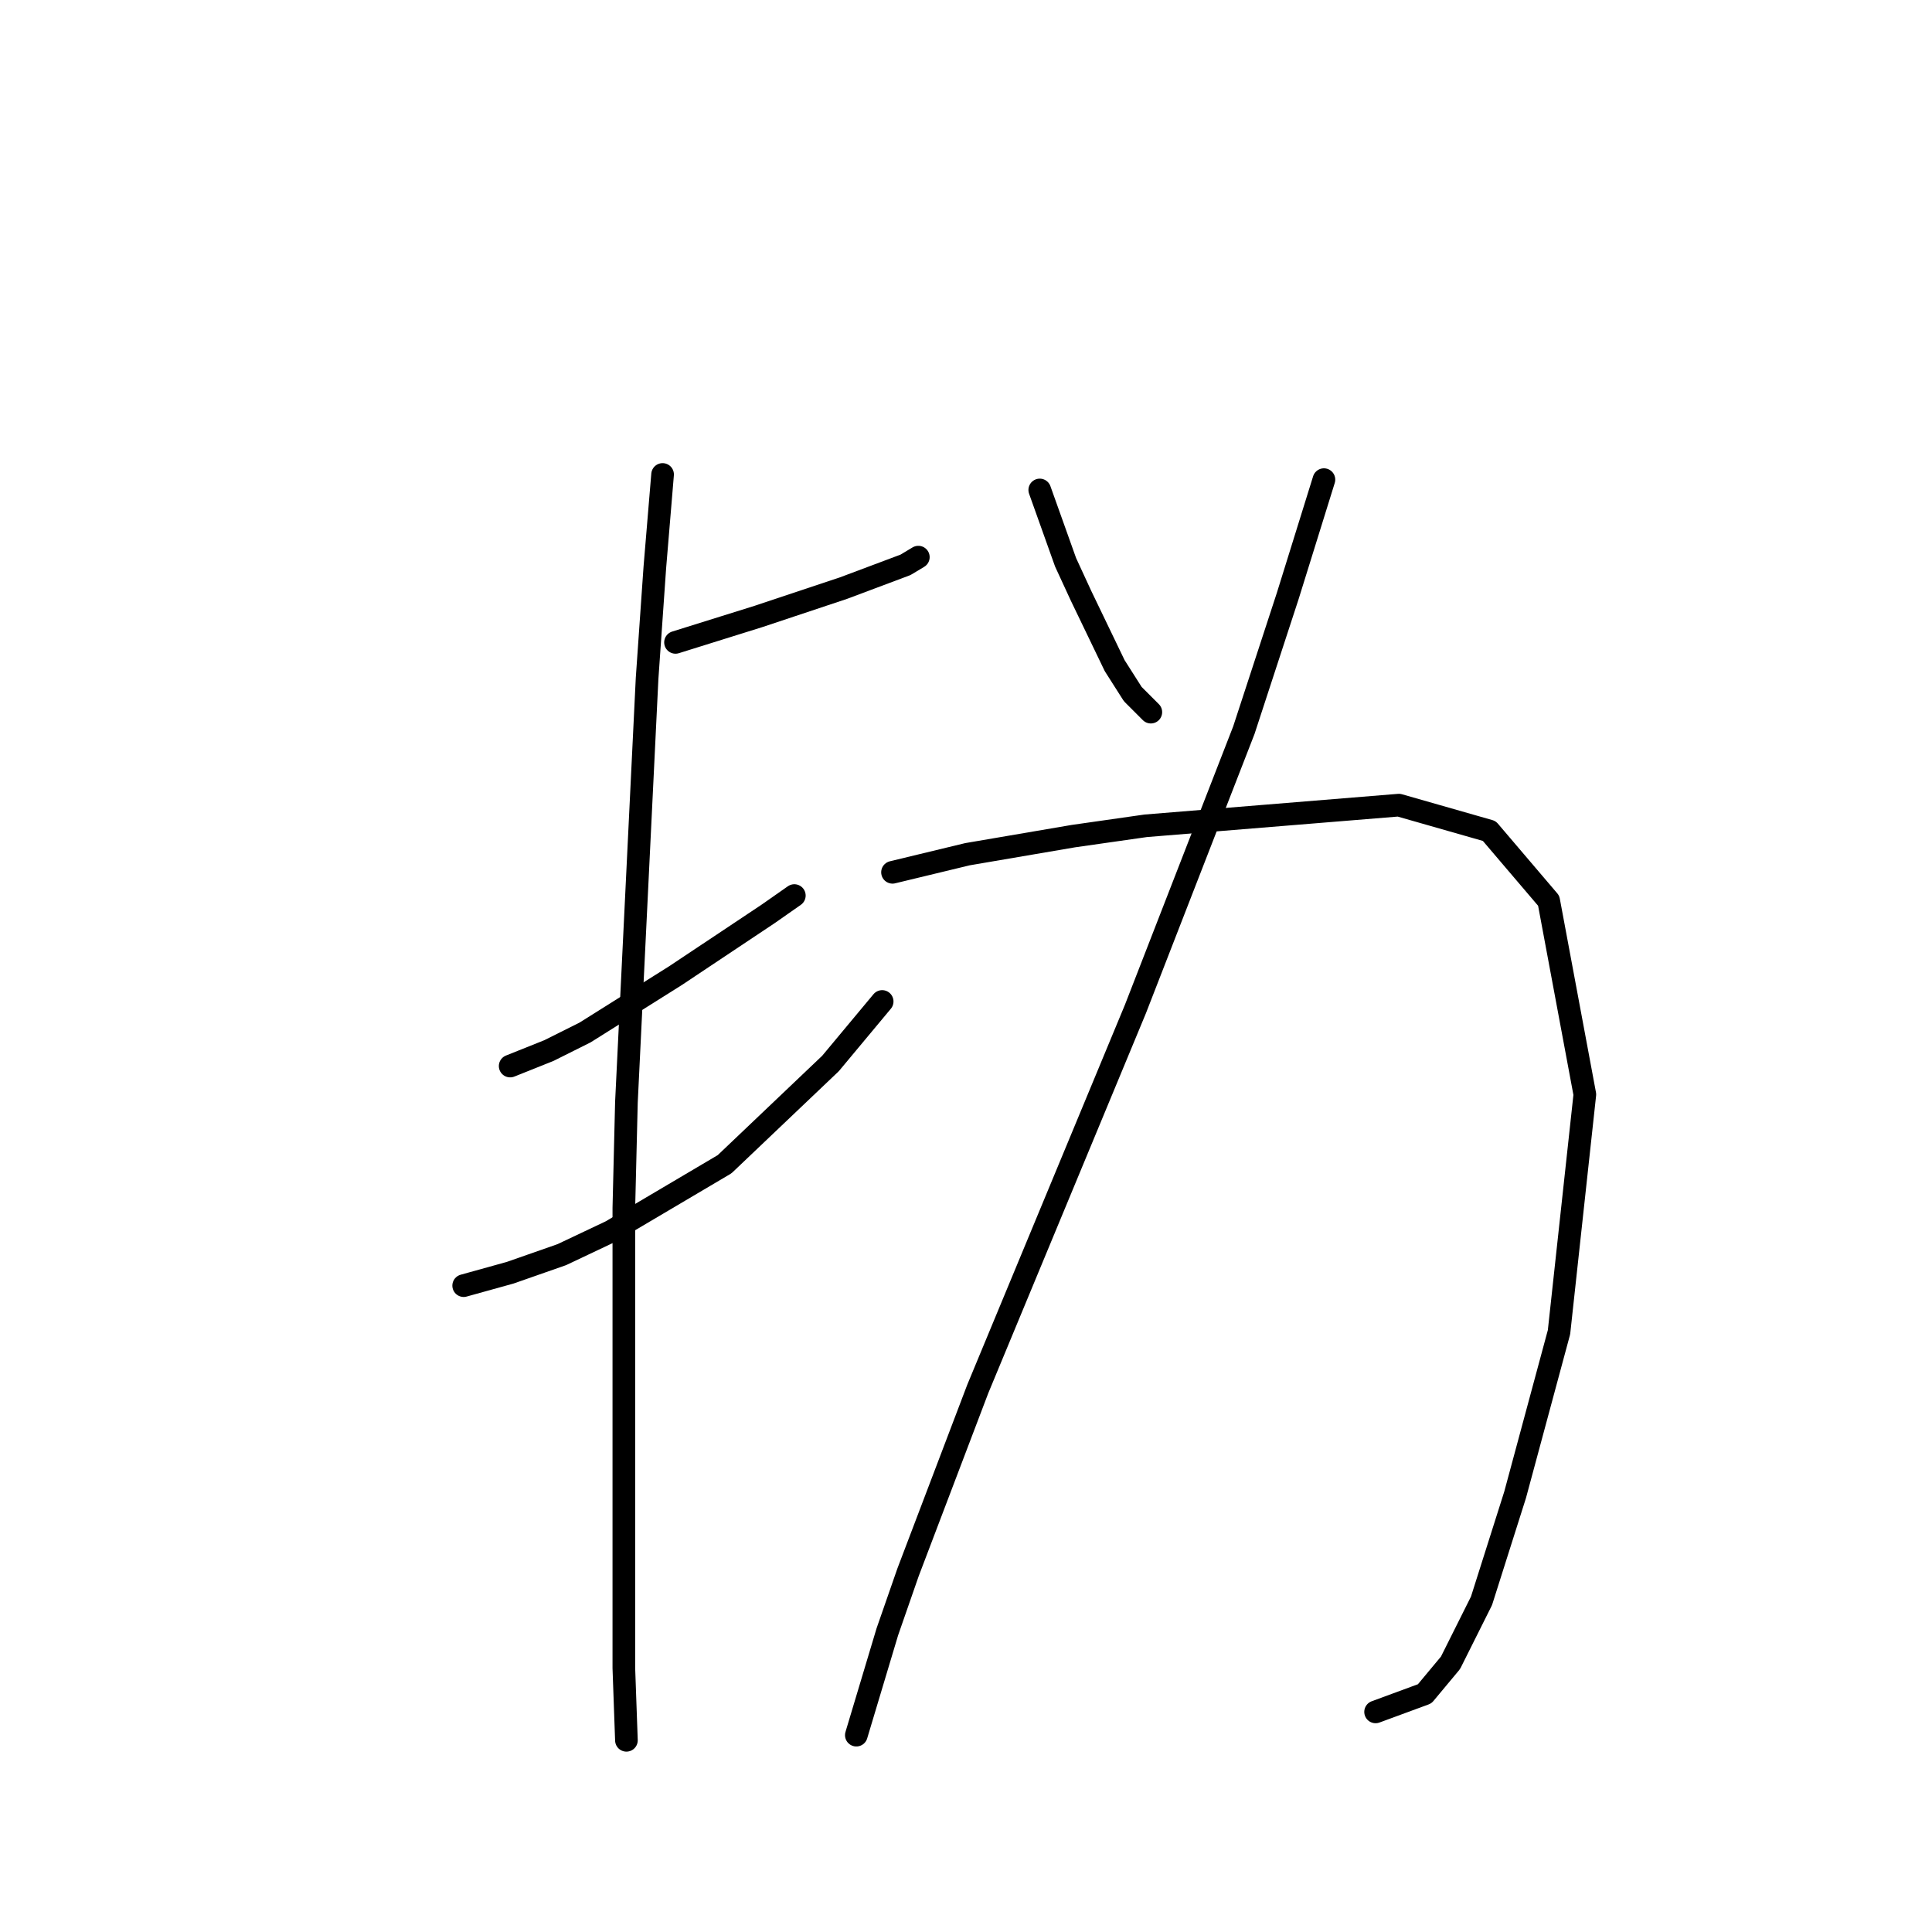 <?xml version="1.0" standalone="no"?>
    <svg width="256" height="256" xmlns="http://www.w3.org/2000/svg" version="1.1">
    <polyline stroke="black" stroke-width="3" stroke-linecap="round" fill="transparent" stroke-linejoin="round" points="89.508 85.119 100.462 81.696 111.758 77.931 119.973 74.85 121.685 73.823 121.685 73.823 " />
        <polyline stroke="black" stroke-width="3" stroke-linecap="round" fill="transparent" stroke-linejoin="round" points="67.6 141.258 72.735 139.204 77.527 136.808 89.508 129.277 101.831 121.062 105.254 118.666 105.254 118.666 " />
        <polyline stroke="black" stroke-width="3" stroke-linecap="round" fill="transparent" stroke-linejoin="round" points="61.439 170.354 67.6 168.643 74.446 166.246 80.95 163.166 96.012 154.266 110.046 140.916 116.892 132.7 116.892 132.7 " />
        <polyline stroke="black" stroke-width="3" stroke-linecap="round" fill="transparent" stroke-linejoin="round" points="87.796 62.869 86.769 75.192 85.742 89.912 83.004 146.05 82.662 160.085 82.662 185.416 82.662 207.323 82.662 221.016 83.004 230.6 83.004 230.6 " />
        <polyline stroke="black" stroke-width="3" stroke-linecap="round" fill="transparent" stroke-linejoin="round" points="137.773 64.923 139.485 69.715 141.196 74.508 143.25 78.958 147.7 88.2 150.096 91.966 152.492 94.362 152.492 94.362 " />
        <polyline stroke="black" stroke-width="3" stroke-linecap="round" fill="transparent" stroke-linejoin="round" points="175.427 63.554 170.635 78.958 164.816 96.758 150.439 133.727 129.558 184.046 120.316 208.35 117.577 216.223 114.496 226.493 113.469 229.916 113.469 229.916 " />
        <polyline stroke="black" stroke-width="3" stroke-linecap="round" fill="transparent" stroke-linejoin="round" points="118.262 115.585 128.189 113.189 142.223 110.792 151.808 109.423 185.354 106.685 197.335 110.108 205.208 119.35 210 145.023 206.577 176.516 200.758 198.081 196.308 212.116 192.2 220.331 188.777 224.439 182.273 226.835 182.273 226.835 " />
        </svg>